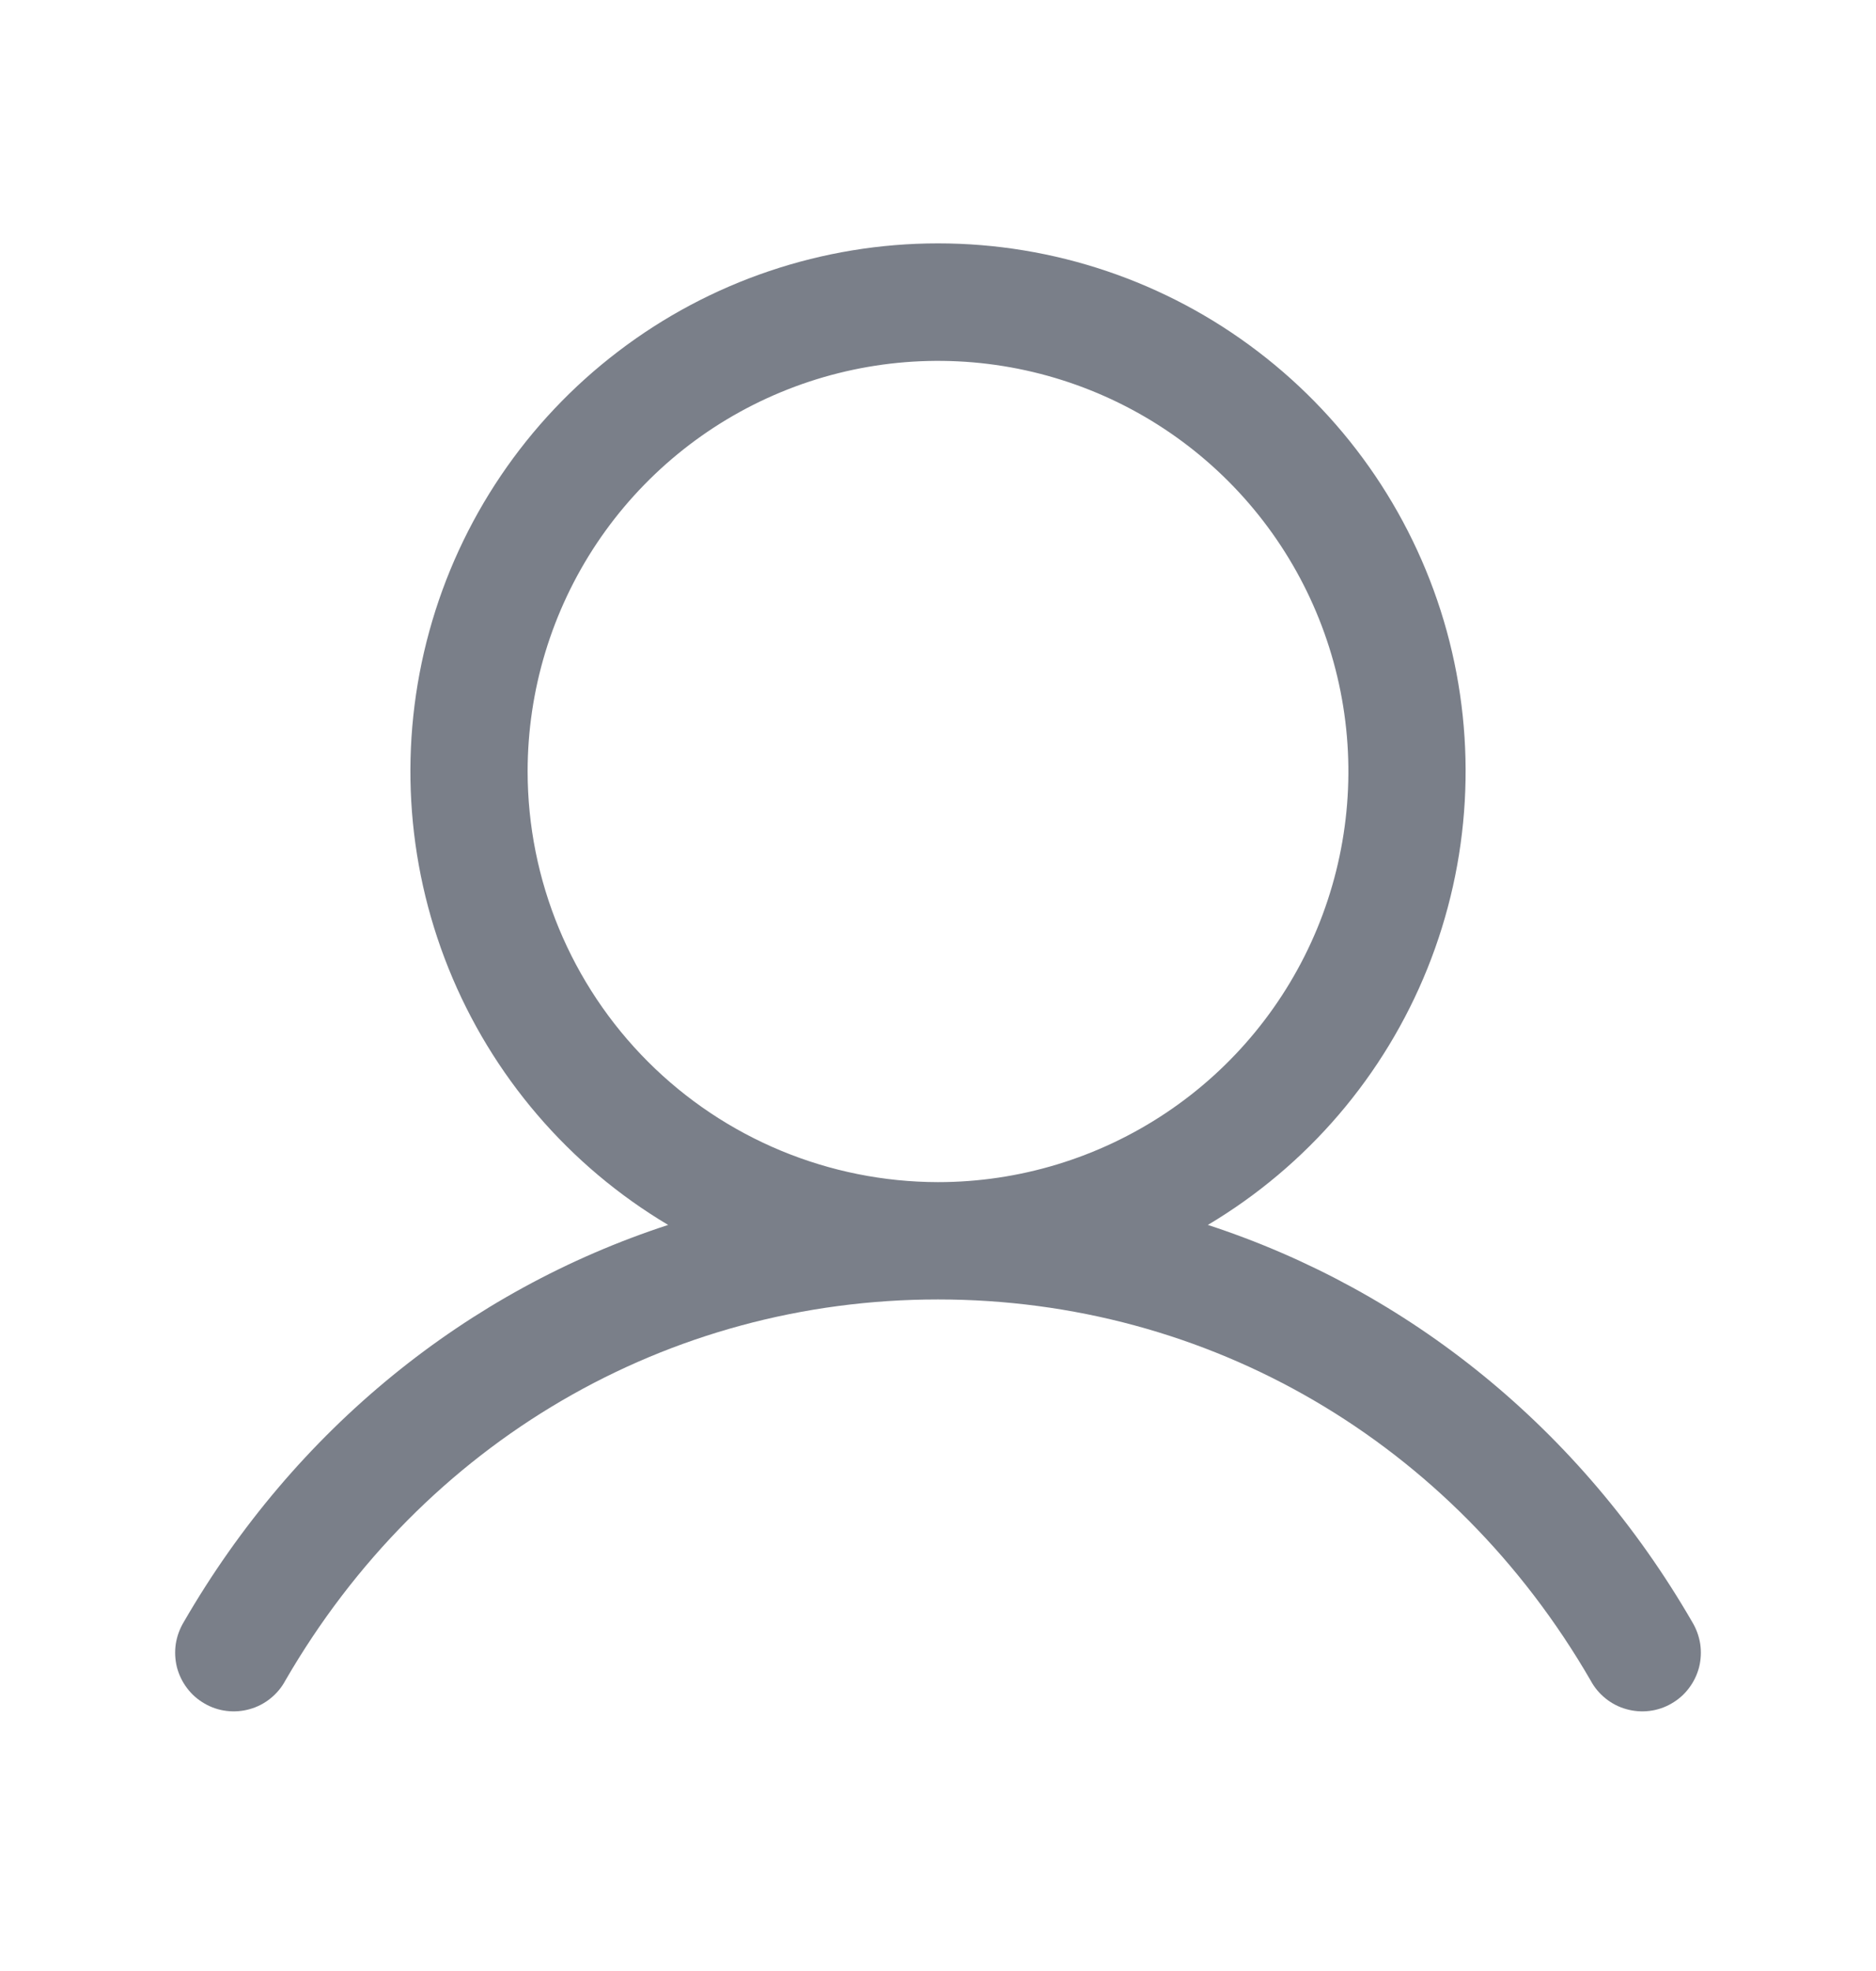 <svg width="20" height="21" viewBox="0 0 20 21" fill="none" xmlns="http://www.w3.org/2000/svg">
<path d="M18.041 17.282C16.851 15.225 15.017 13.75 12.877 13.051C13.936 12.421 14.758 11.461 15.218 10.318C15.678 9.175 15.75 7.913 15.424 6.725C15.097 5.538 14.389 4.49 13.409 3.744C12.43 2.997 11.232 2.593 10 2.593C8.768 2.593 7.57 2.997 6.591 3.744C5.611 4.49 4.903 5.538 4.577 6.725C4.25 7.913 4.322 9.175 4.782 10.318C5.242 11.461 6.064 12.421 7.123 13.051C4.983 13.749 3.149 15.224 1.959 17.282C1.916 17.353 1.887 17.433 1.874 17.515C1.862 17.598 1.866 17.682 1.886 17.763C1.907 17.843 1.943 17.919 1.994 17.986C2.044 18.053 2.107 18.108 2.18 18.15C2.252 18.192 2.332 18.219 2.415 18.229C2.497 18.239 2.581 18.233 2.662 18.21C2.742 18.188 2.817 18.149 2.882 18.097C2.947 18.045 3.002 17.98 3.041 17.907C4.513 15.363 7.115 13.845 10 13.845C12.885 13.845 15.487 15.363 16.959 17.907C16.998 17.98 17.053 18.045 17.118 18.097C17.183 18.149 17.258 18.188 17.338 18.21C17.419 18.233 17.503 18.239 17.585 18.229C17.668 18.219 17.748 18.192 17.82 18.15C17.893 18.108 17.956 18.053 18.006 17.986C18.057 17.919 18.093 17.843 18.114 17.763C18.134 17.682 18.138 17.598 18.126 17.515C18.113 17.433 18.084 17.353 18.041 17.282ZM5.625 8.22C5.625 7.354 5.882 6.508 6.362 5.789C6.843 5.07 7.526 4.509 8.326 4.178C9.125 3.847 10.005 3.76 10.854 3.929C11.702 4.098 12.482 4.514 13.094 5.126C13.706 5.738 14.122 6.517 14.291 7.366C14.46 8.215 14.373 9.094 14.042 9.894C13.711 10.693 13.15 11.377 12.431 11.857C11.711 12.338 10.865 12.595 10 12.595C8.84 12.593 7.728 12.132 6.908 11.312C6.088 10.492 5.626 9.38 5.625 8.22Z" fill="#7A7F89"/>
</svg>
